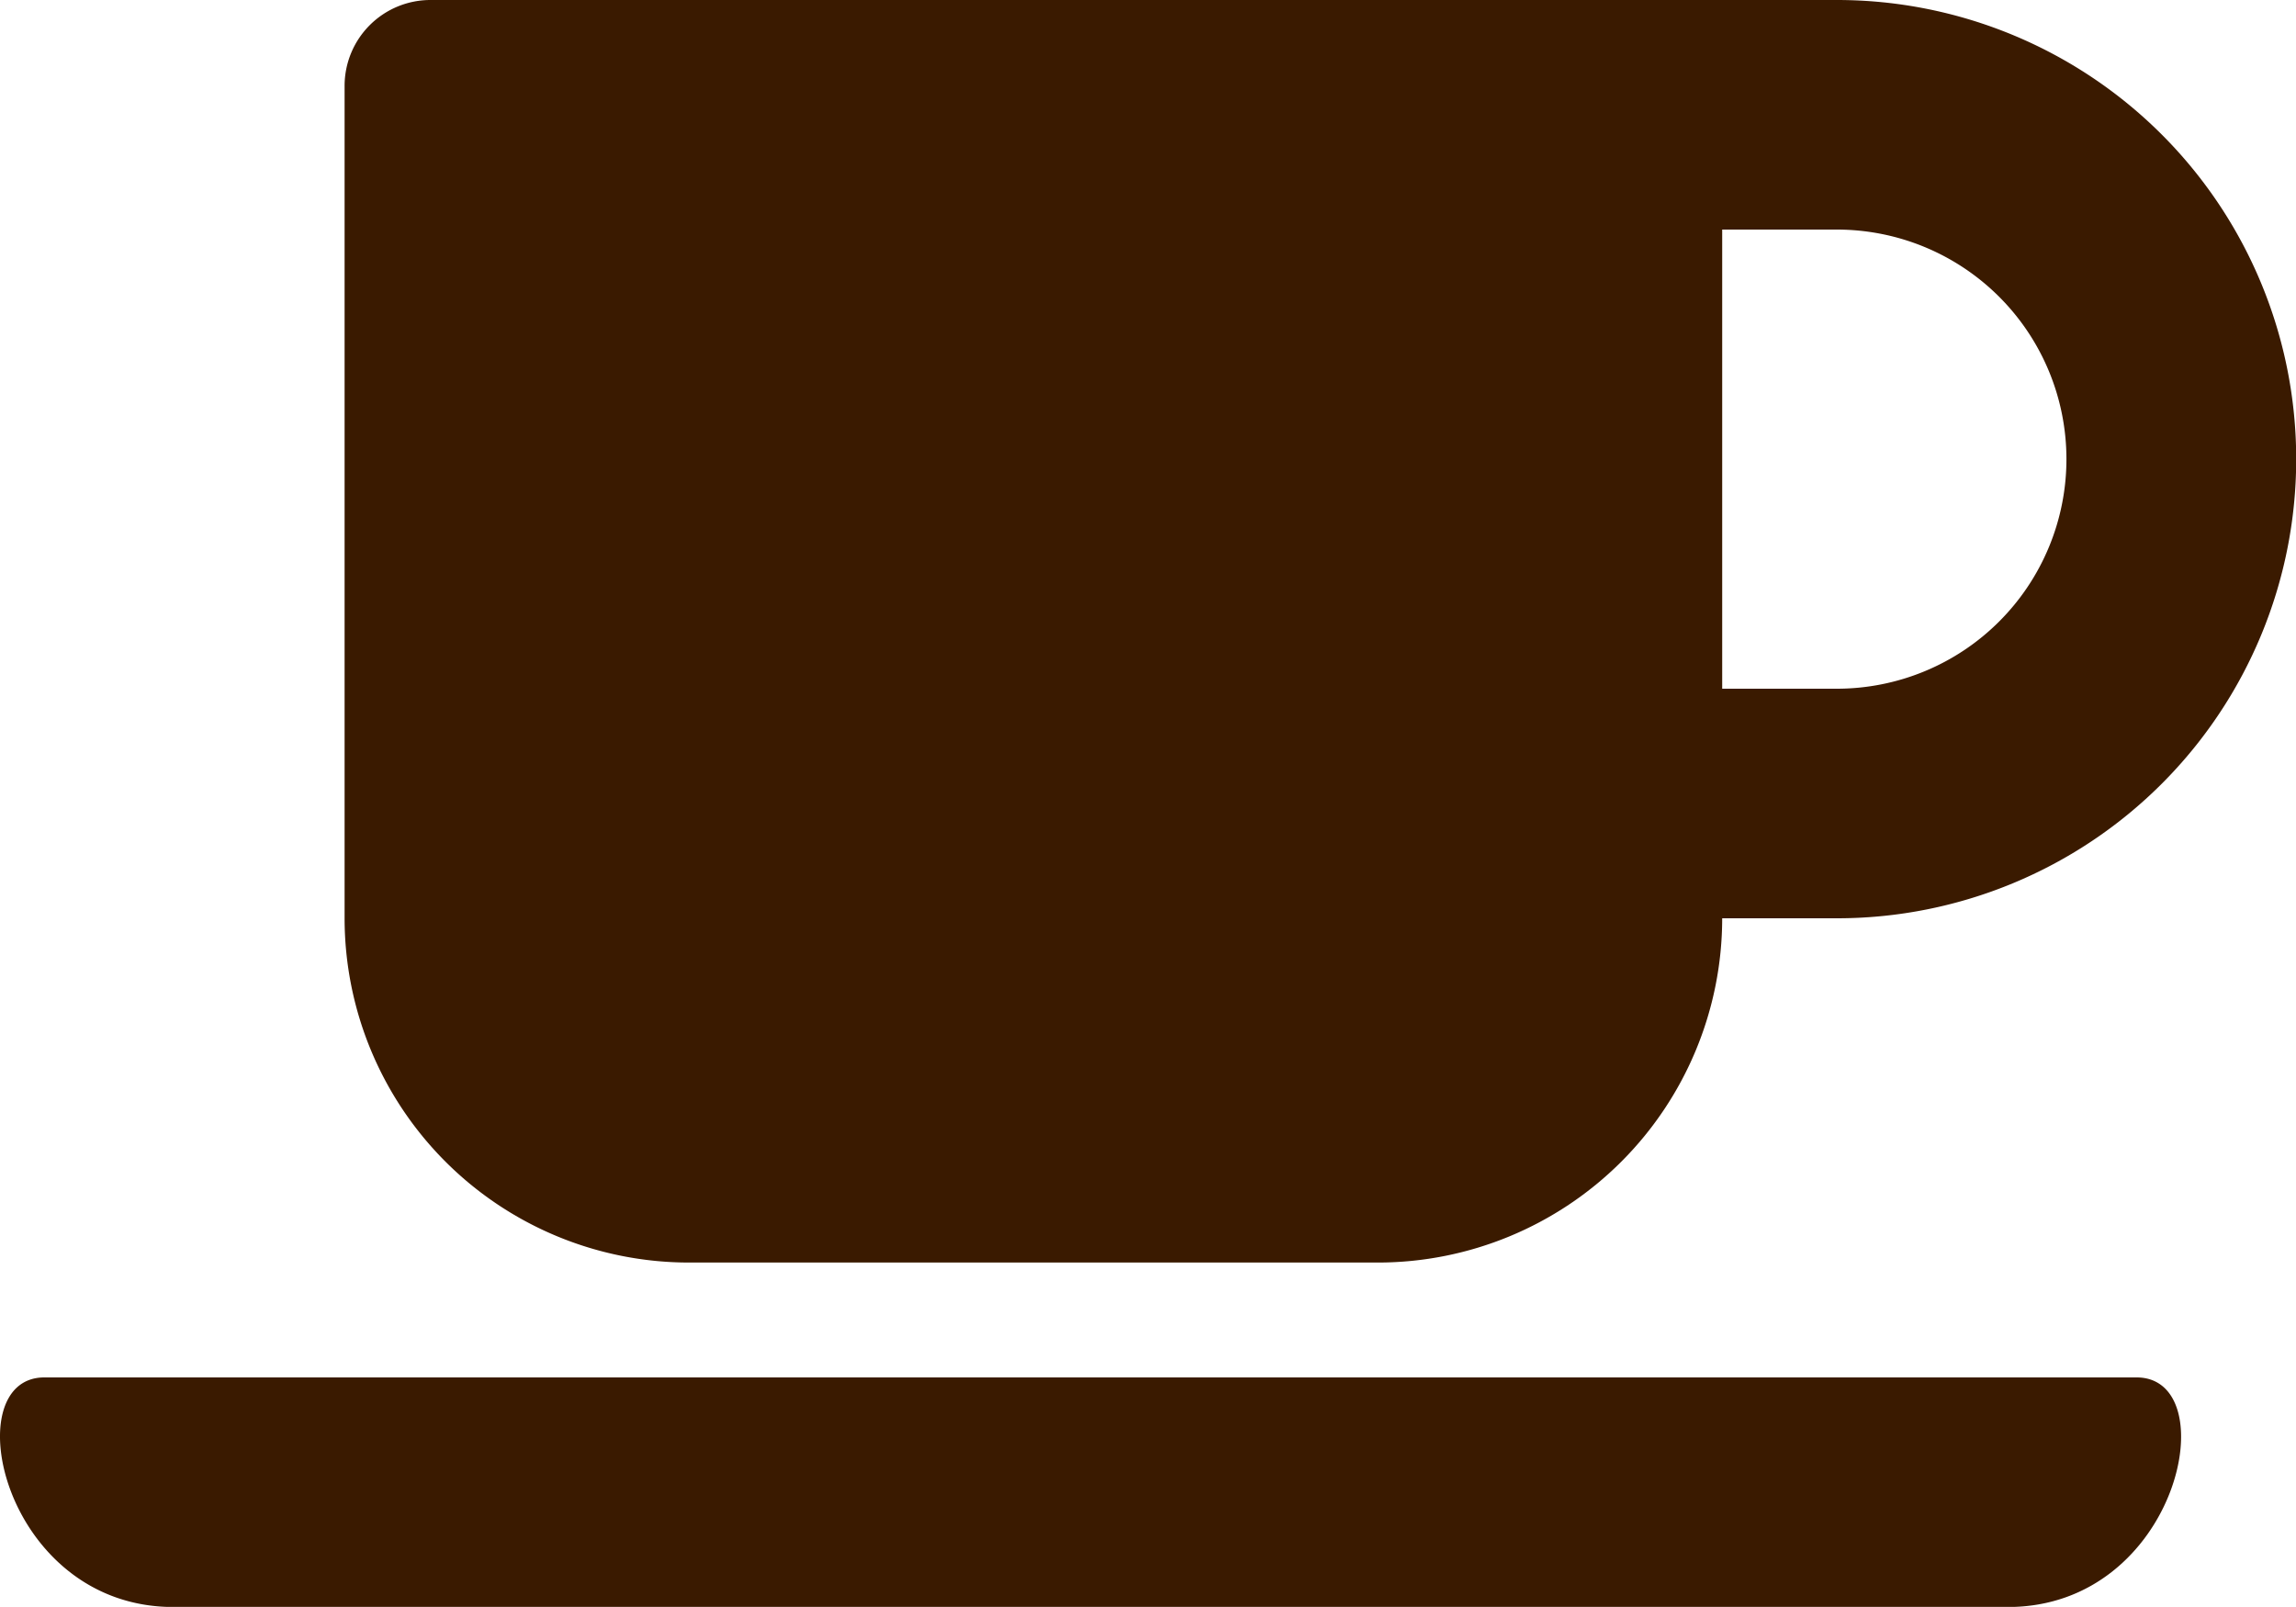 <svg xmlns="http://www.w3.org/2000/svg" width="71" height="49.696" viewBox="0 0 71 49.696">
    <path fill="#3a1a00" d="M21.248 71.047h21.3A10.652 10.652 0 0 0 53.2 60.4h3.55a14.2 14.2 0 0 0 0-28.4H13.262a2.656 2.656 0 0 0-2.662 2.662V60.4a10.652 10.652 0 0 0 10.648 10.647zM56.745 39.1a7.1 7.1 0 1 1 0 14.2H53.2V39.1zm5.291 42.6H5.308c-5.28 0-6.767-7.1-3.993-7.1h64.7c2.773 0 1.309 7.1-3.982 7.1z" transform="translate(.056 -32)"/>
</svg>
